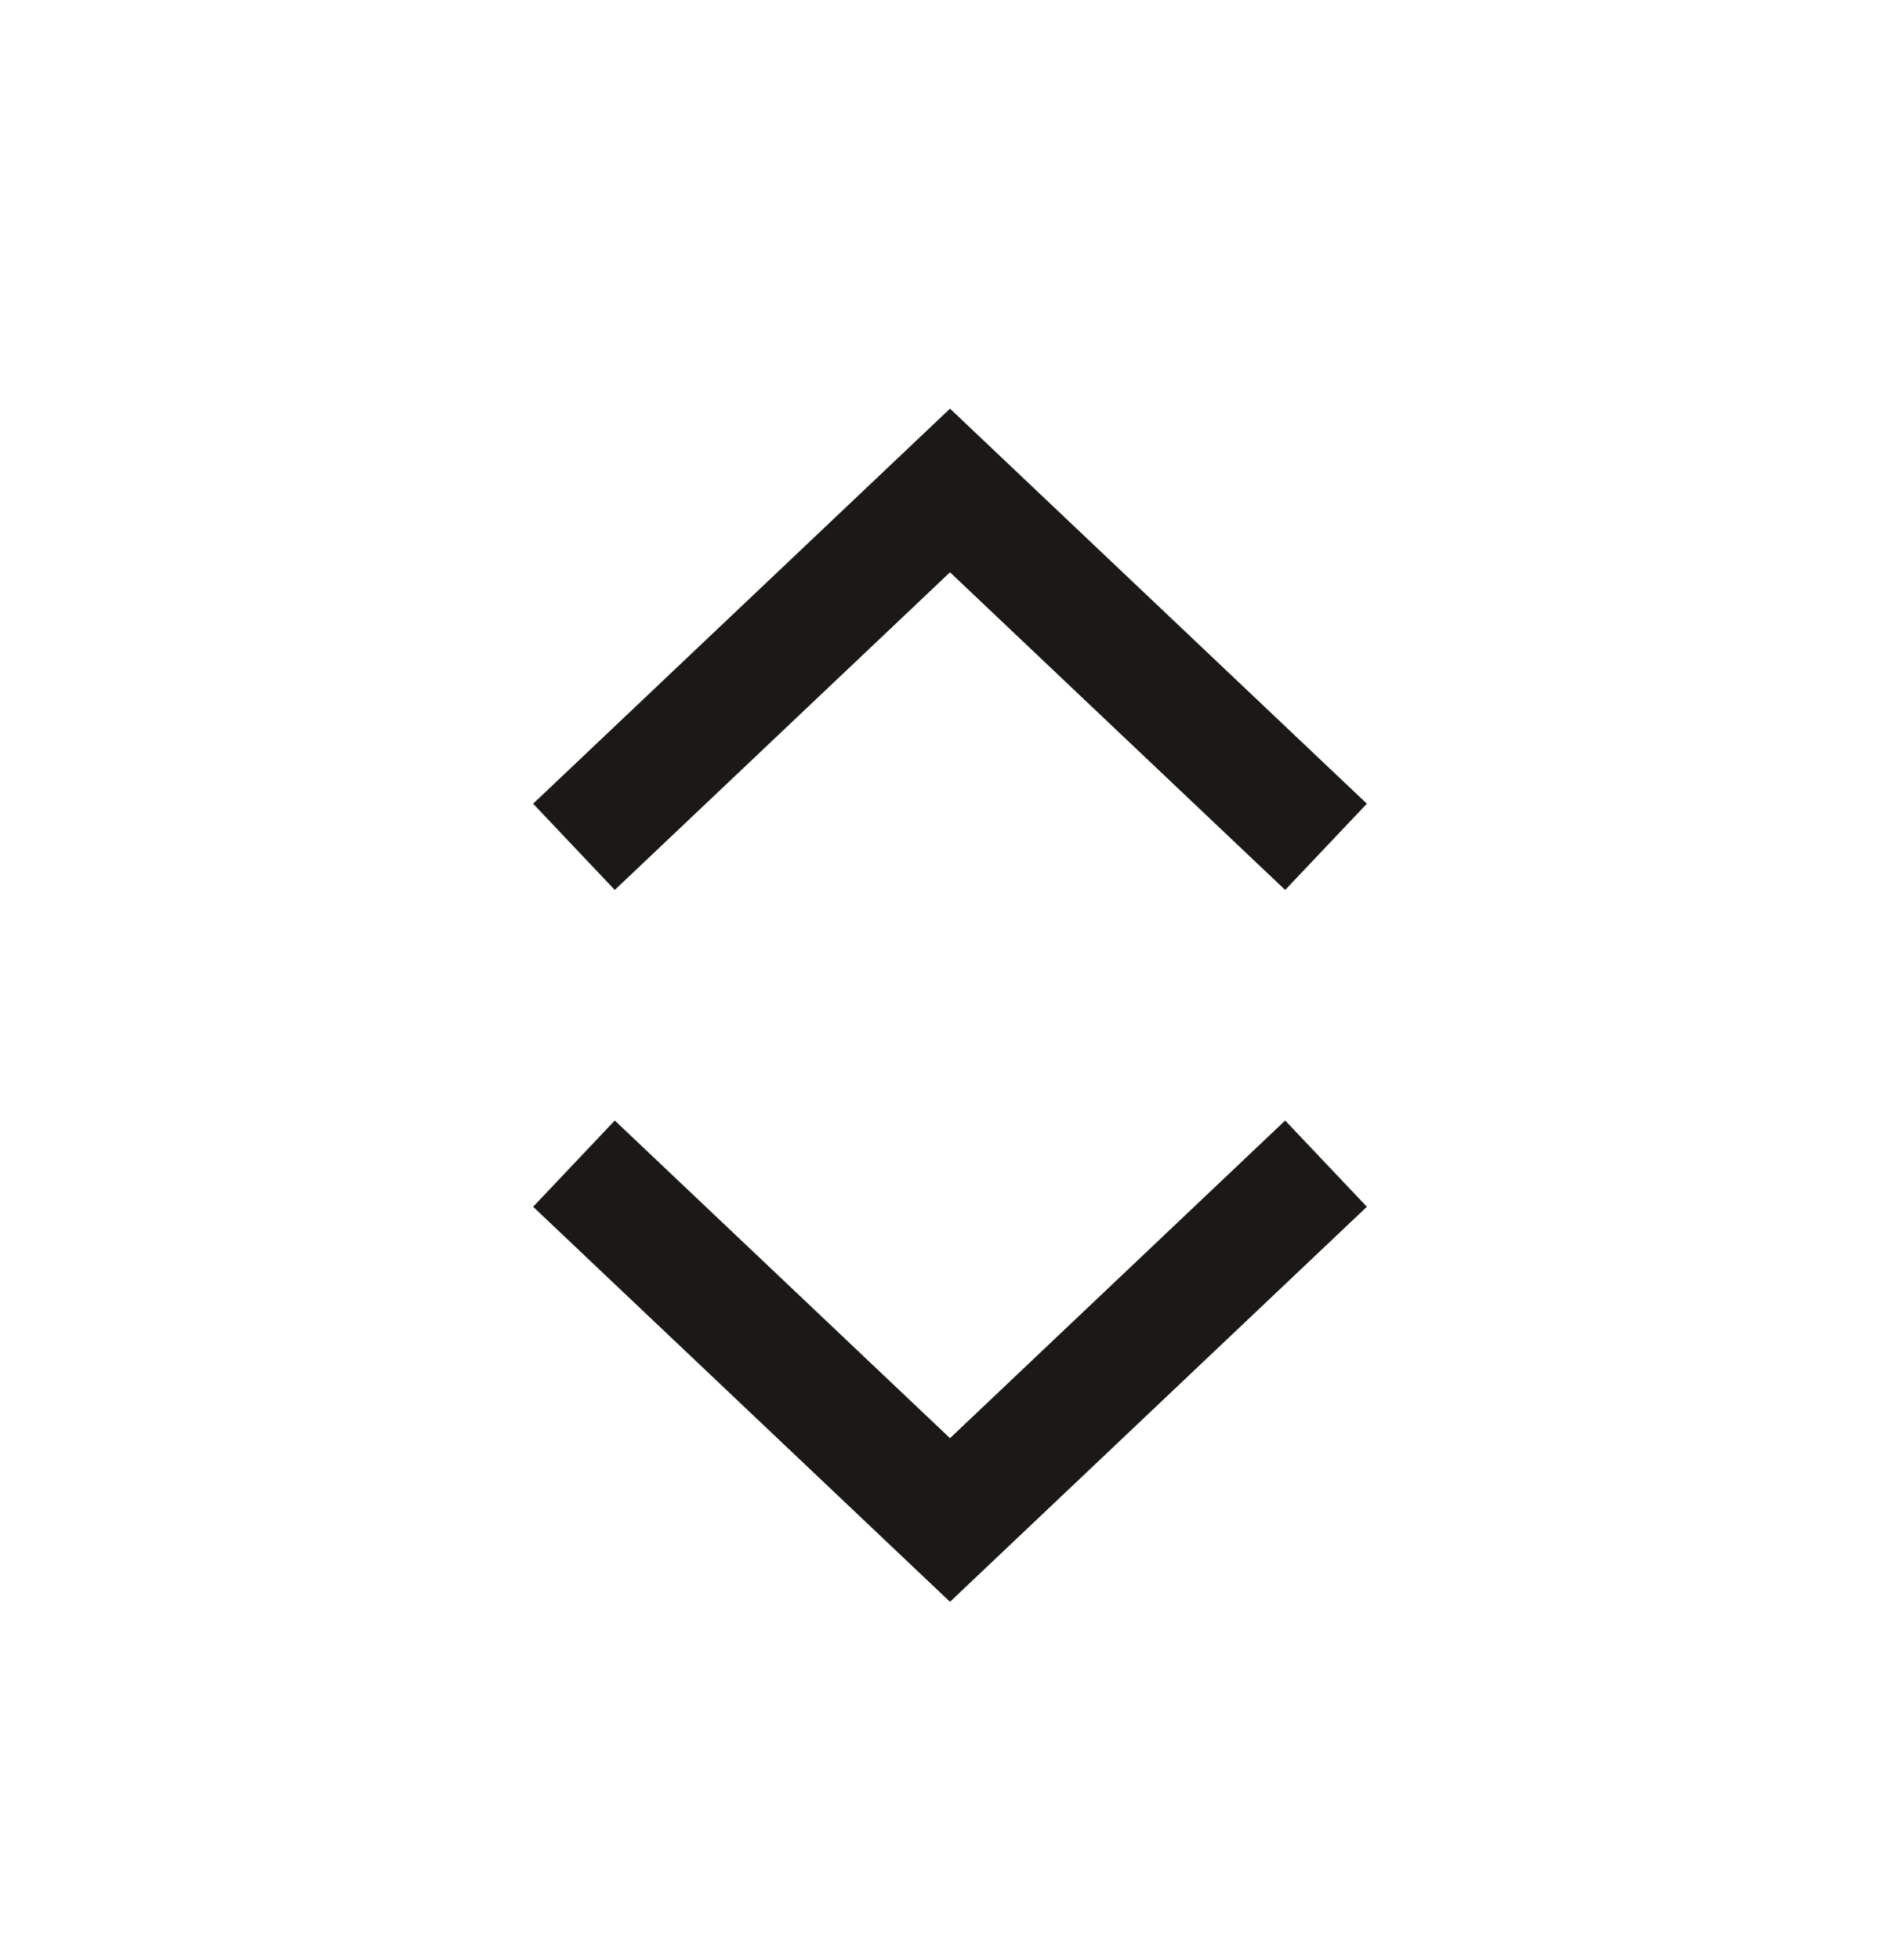 <svg width="32" height="33" viewBox="0 0 32 33" fill="none" xmlns="http://www.w3.org/2000/svg">
<path d="M16 9.635L21.645 14.983L23.021 13.531L16 6.88L8.979 13.531L10.354 14.983L16 9.635Z" fill="#1A1918"/>
<path d="M16 24.213L10.354 18.865L8.979 20.317L16 26.968L23.021 20.317L21.645 18.865L16 24.213Z" fill="#1A1918"/>
</svg>
